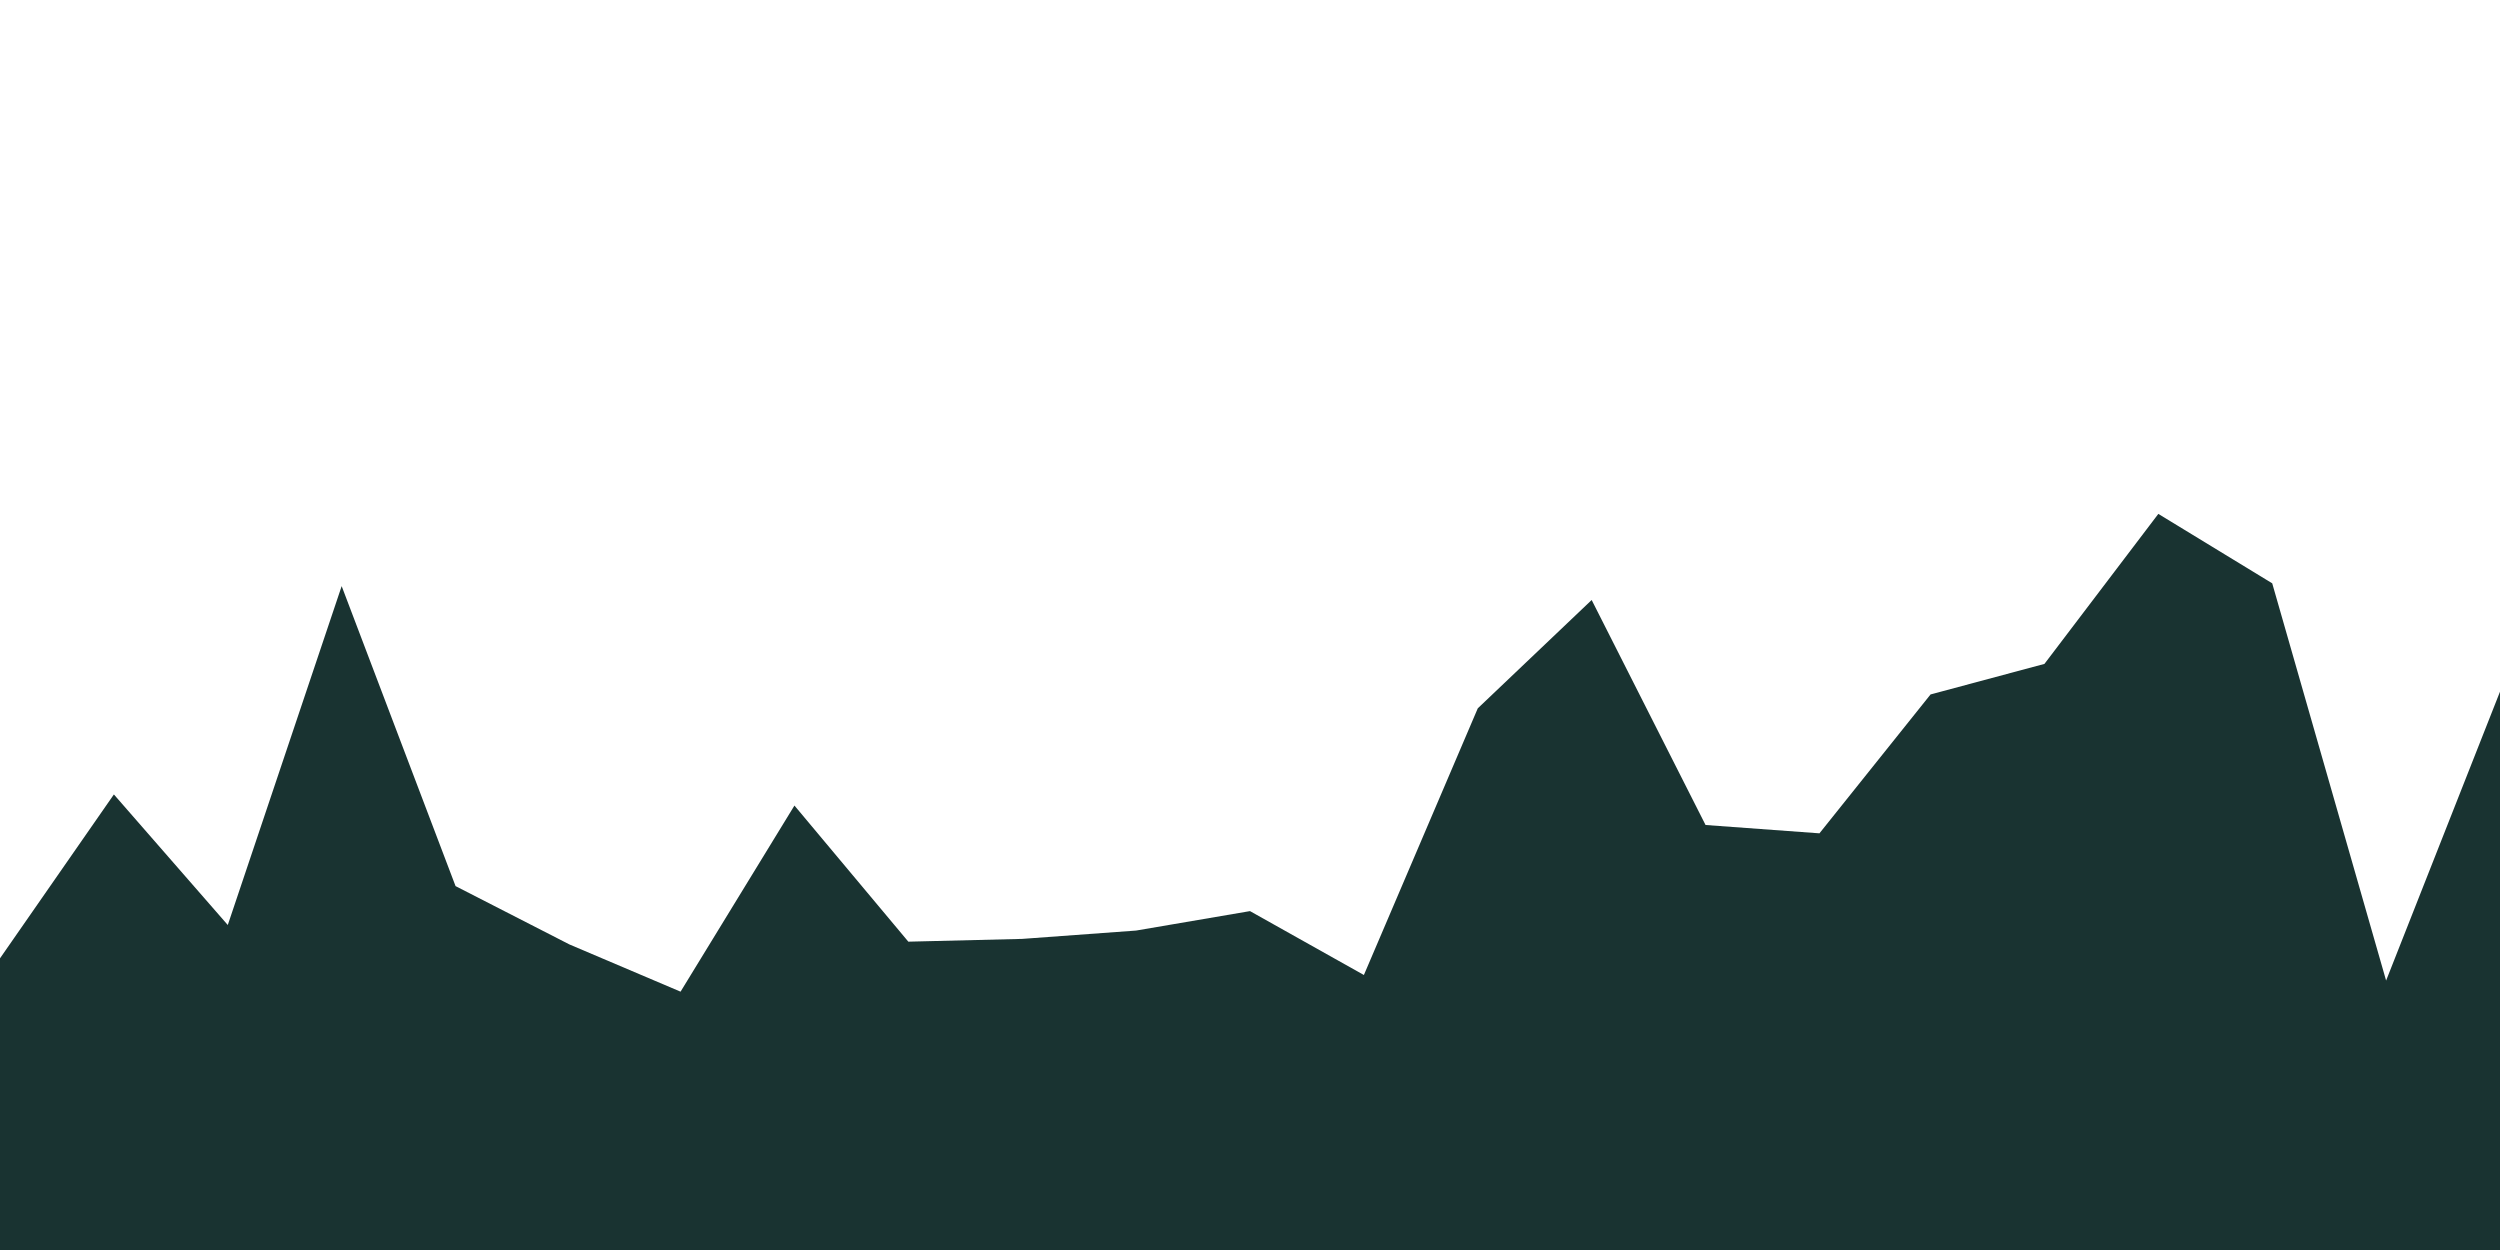 <svg id="visual" viewBox="0 0 900 450" width="900" height="450" xmlns="http://www.w3.org/2000/svg" xmlns:xlink="http://www.w3.org/1999/xlink" version="1.1"><path d="M0 345L41 286L82 333L123 211L164 319L205 340L245 357L286 290L327 339L368 338L409 335L450 328L491 351L532 255L573 216L614 297L655 300L695 250L736 239L777 185L818 210L859 353L900 249L900 451L859 451L818 451L777 451L736 451L695 451L655 451L614 451L573 451L532 451L491 451L450 451L409 451L368 451L327 451L286 451L245 451L205 451L164 451L123 451L82 451L41 451L0 451Z" fill="#193331" stroke-linecap="square" stroke-linejoin="bevel"></path></svg>